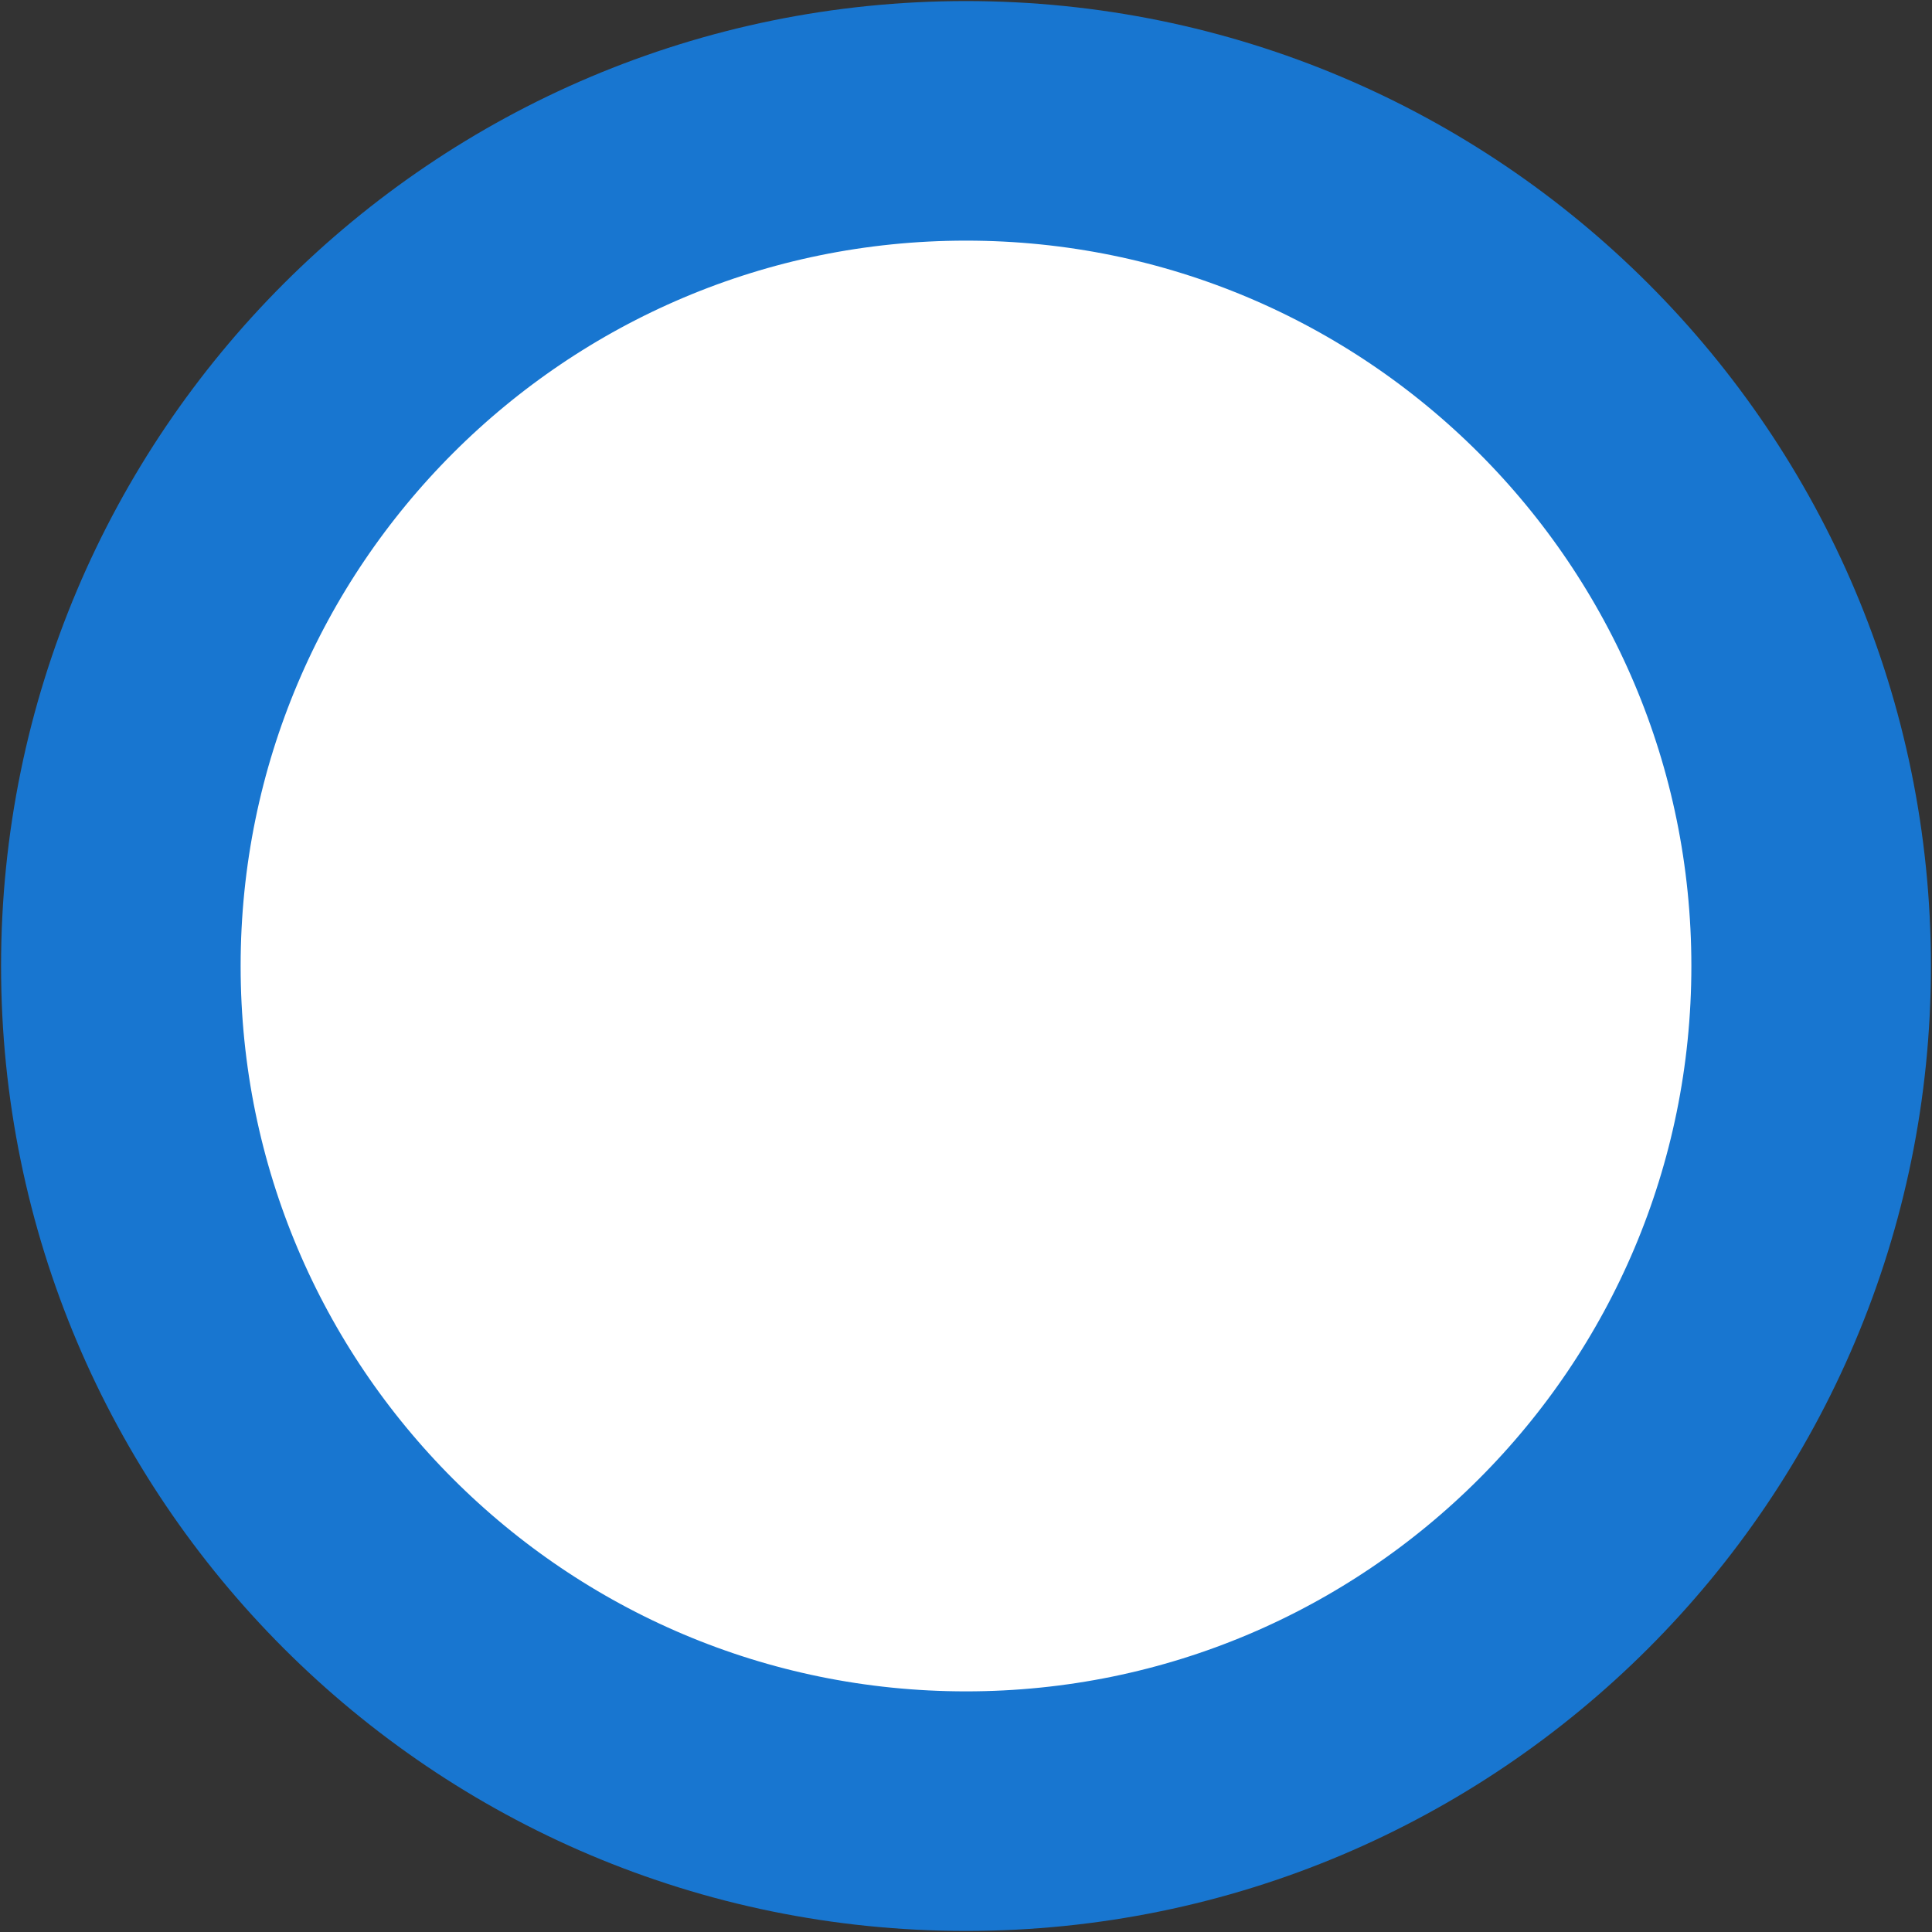 <svg width="20" height="20" viewBox="0 0 20 20" fill="none" xmlns="http://www.w3.org/2000/svg">
<rect x="0" y="0" width="20" height="20" fill="#333333" stroke="none"/>
<path d="M10 18.749C14.832 18.749 18.749 14.832 18.749 10C18.749 5.168 14.832 1.251 10 1.251C5.168 1.251 1.251 5.168 1.251 10C1.251 14.832 5.168 18.749 10 18.749Z" fill="white" stroke="#1876D0" stroke-width="2.48" stroke-linecap="round" stroke-linejoin="round"/>
</svg>
